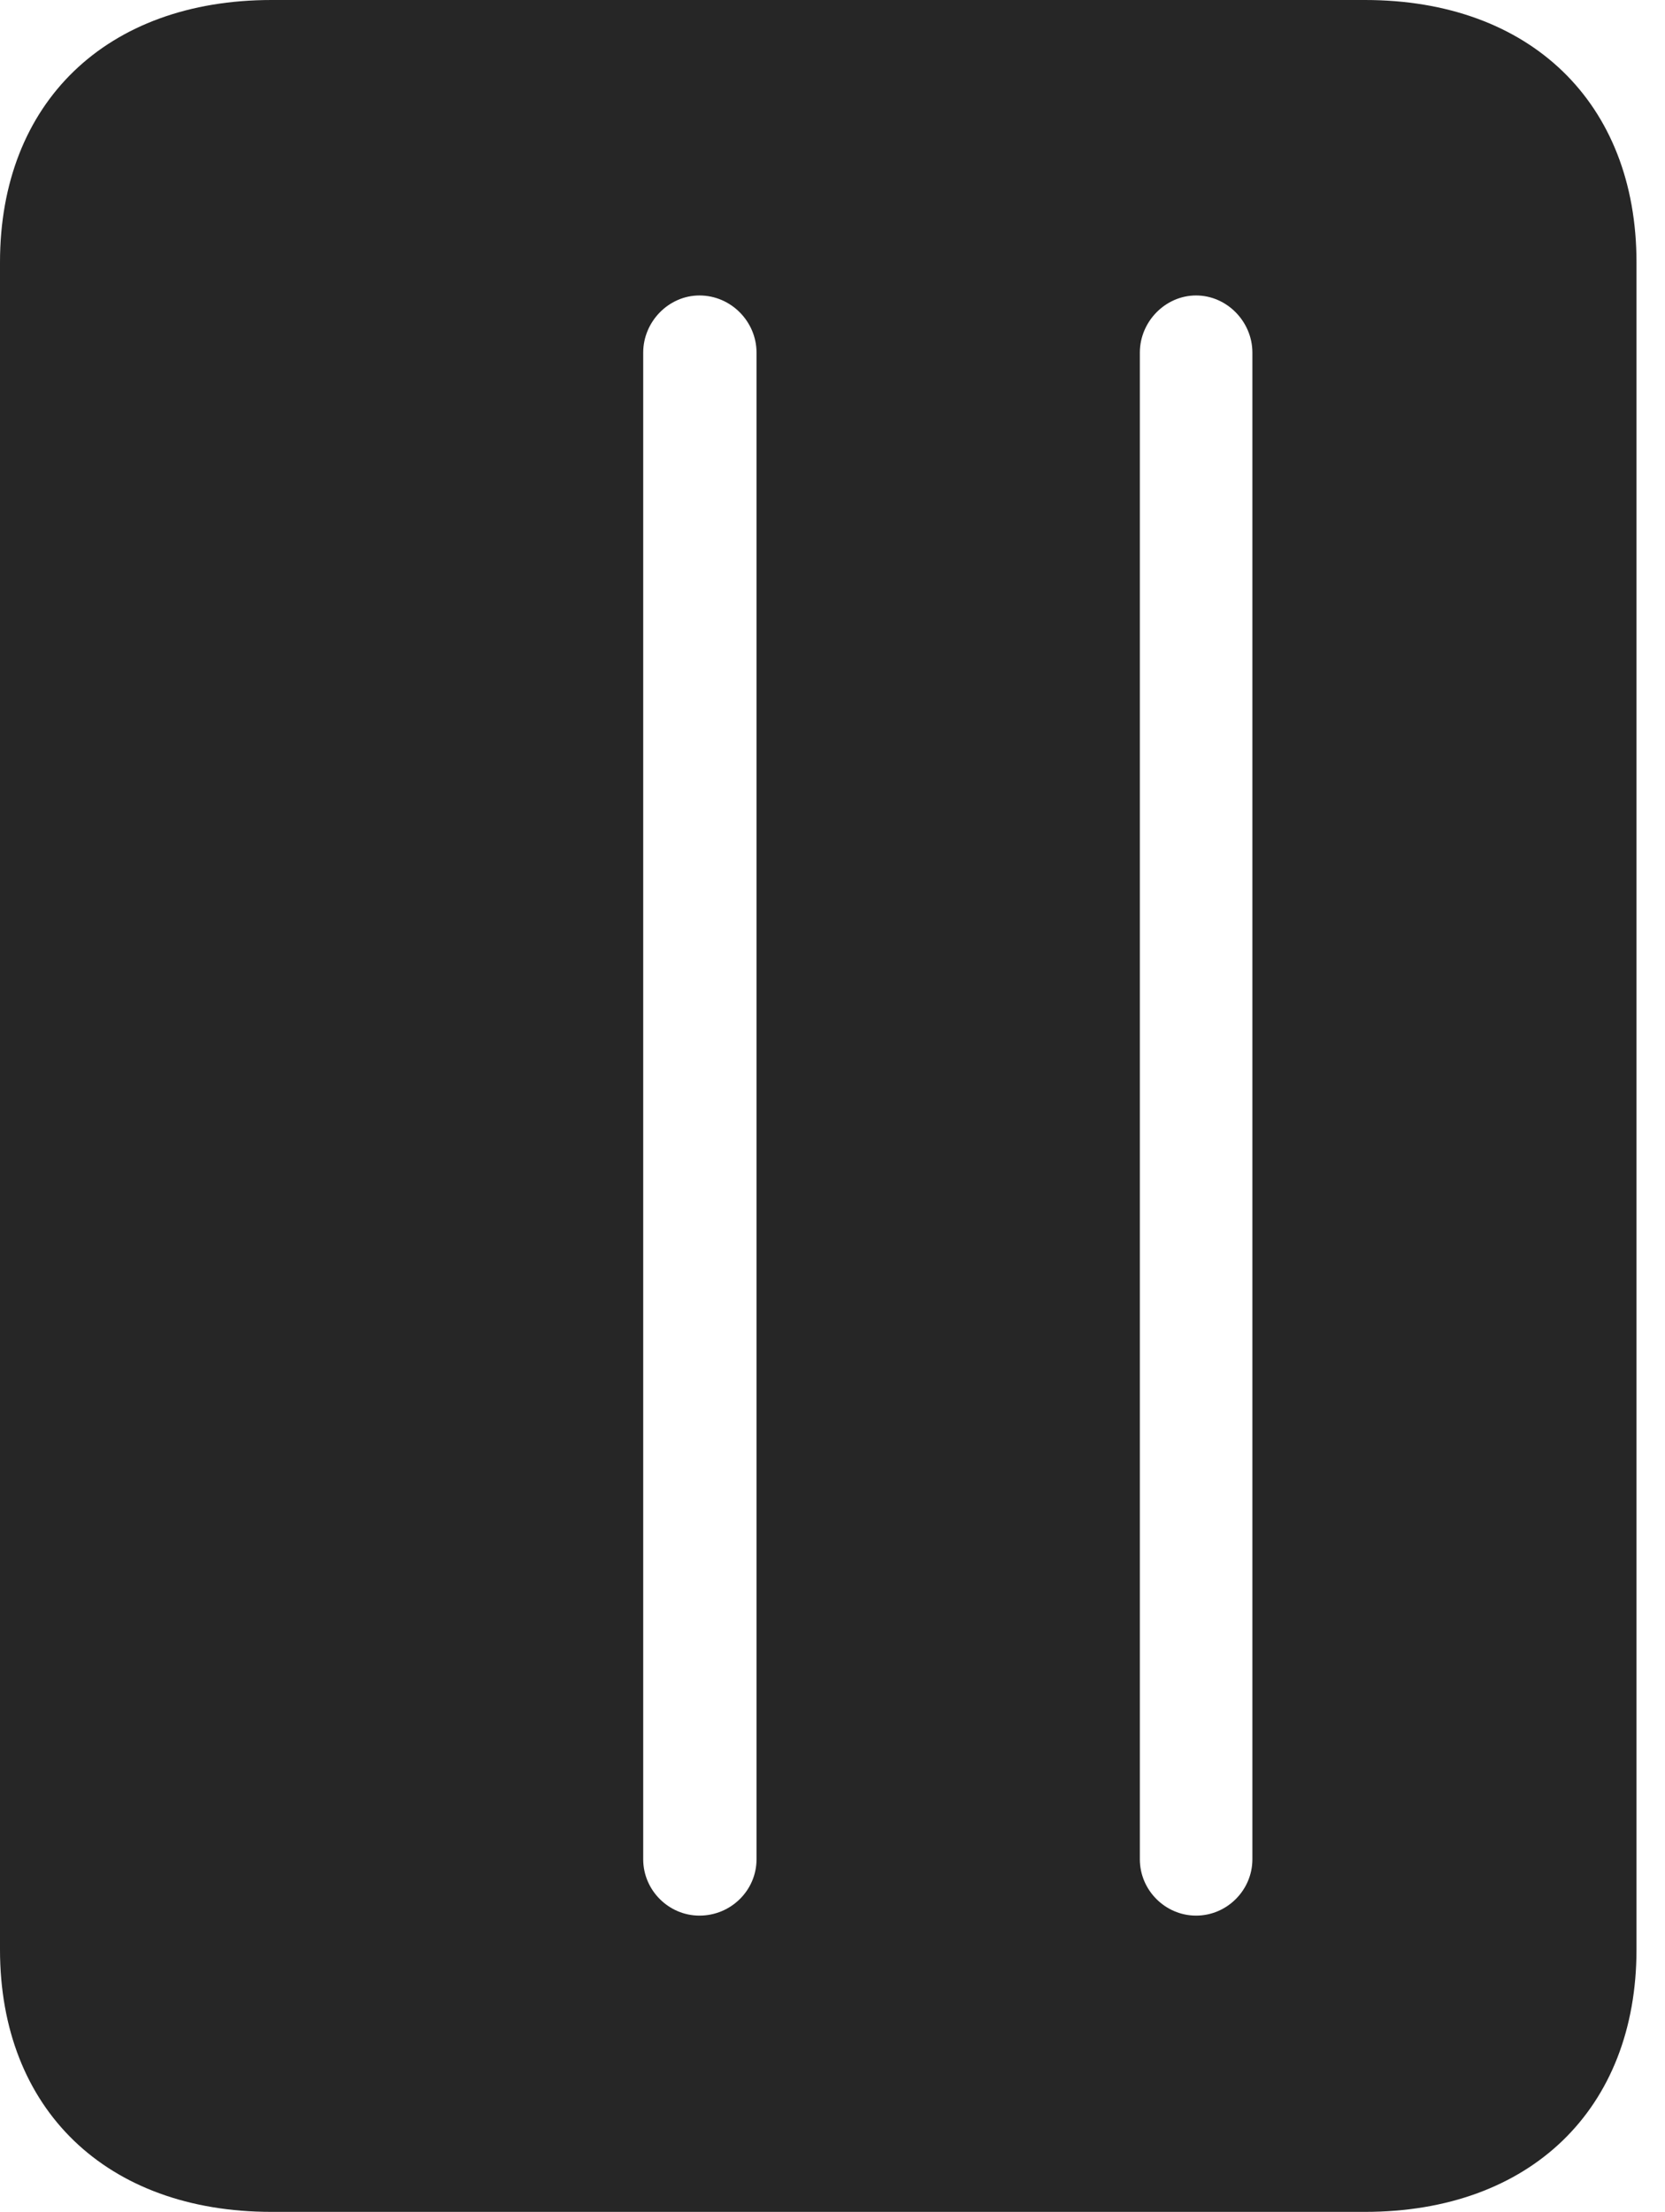 <?xml version="1.0" encoding="UTF-8"?>
<!--Generator: Apple Native CoreSVG 326-->
<!DOCTYPE svg
PUBLIC "-//W3C//DTD SVG 1.1//EN"
       "http://www.w3.org/Graphics/SVG/1.1/DTD/svg11.dtd">
<svg version="1.1" xmlns="http://www.w3.org/2000/svg" xmlns:xlink="http://www.w3.org/1999/xlink" viewBox="0 0 21.084 27.998">
 <g>
  <rect height="27.998" opacity="0" width="21.084" x="0" y="0"/>
  <path d="M0 24.678C0 26.699 1.348 27.998 3.438 27.998L17.285 27.998C19.375 27.998 20.723 26.699 20.723 24.678L20.723 3.32C20.723 1.299 19.375 0 17.285 0L3.438 0C1.348 0 0 1.299 0 3.32ZM8.857 24.248C8.467 24.248 8.145 23.926 8.145 23.535L8.145 4.463C8.145 4.072 8.467 3.74 8.857 3.74C9.258 3.74 9.58 4.072 9.58 4.463L9.58 23.535C9.58 23.926 9.258 24.248 8.857 24.248ZM15.146 24.248C14.756 24.248 14.434 23.926 14.434 23.535L14.434 4.463C14.434 4.072 14.756 3.74 15.146 3.74C15.537 3.74 15.859 4.072 15.859 4.463L15.859 23.535C15.859 23.926 15.537 24.248 15.146 24.248Z" fill="black" fill-opacity="0.85"/>
 </g>
</svg>
